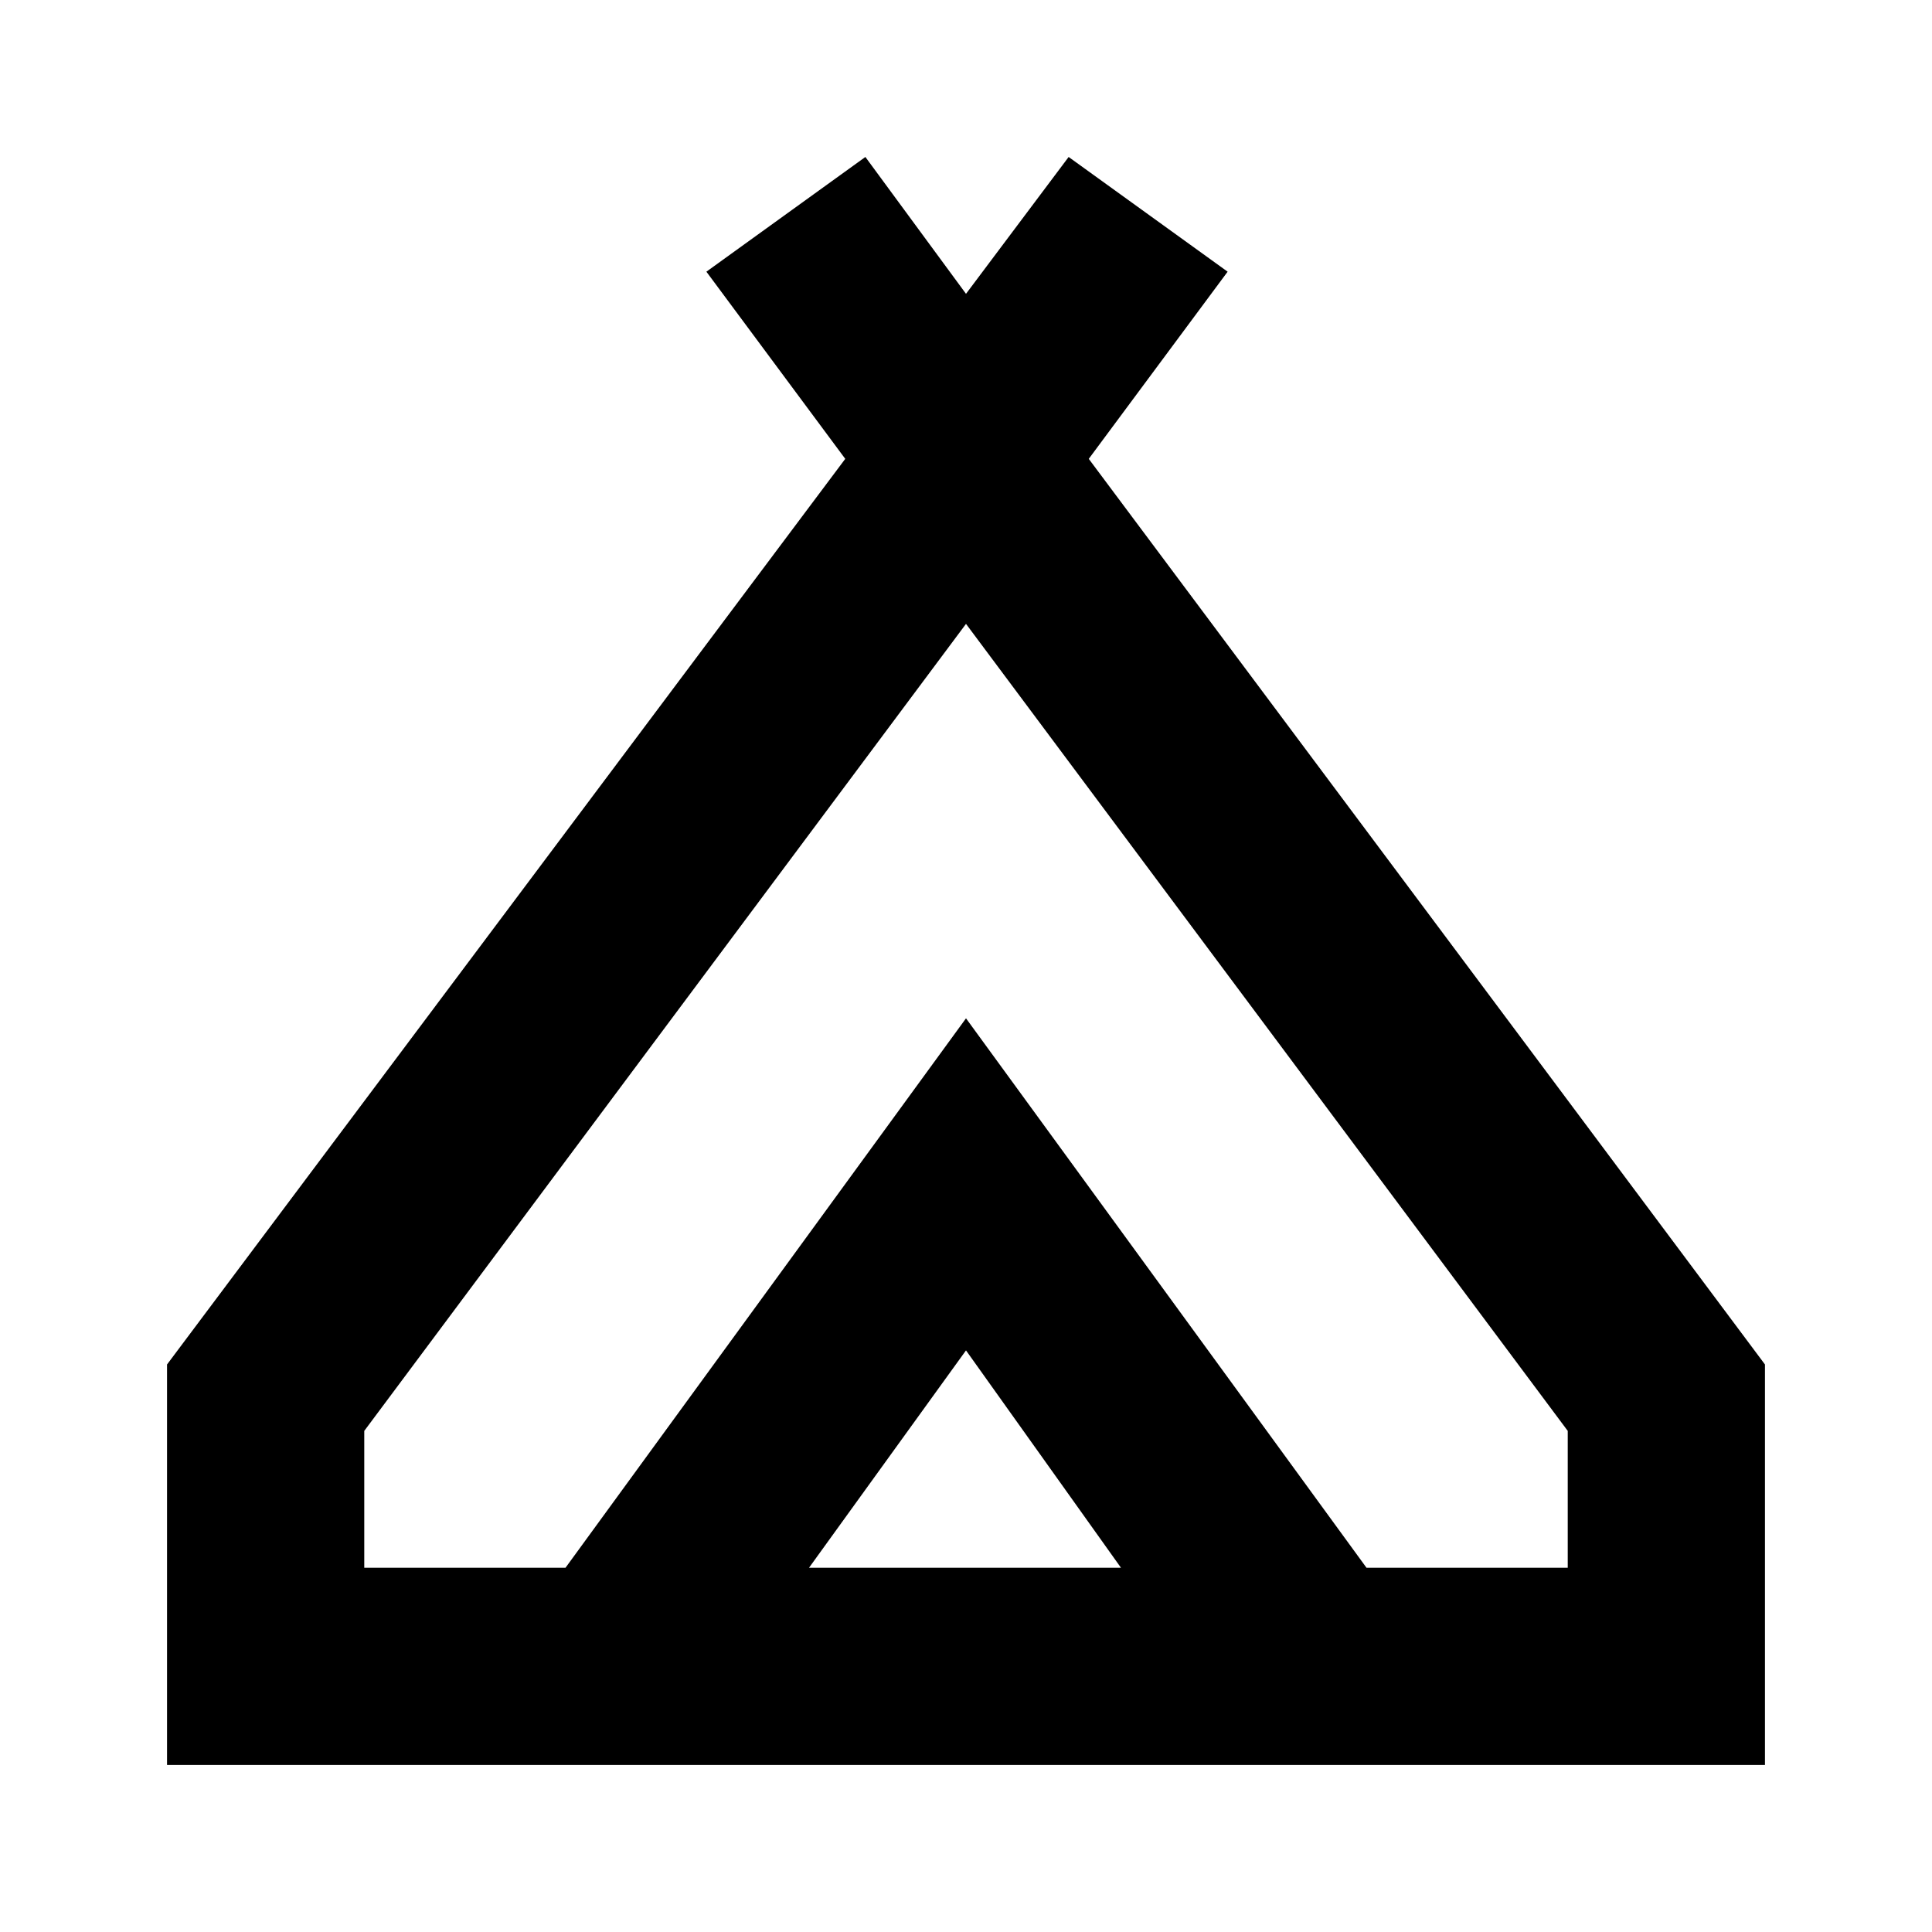 <svg xmlns="http://www.w3.org/2000/svg" height="20" viewBox="0 -960 960 960" width="20"><path d="M83-83v-199l337-450-69-93 79-57 50 68 51-68 79 57-69 93 336 450v199H83Zm397-567L181-249v68h100l199-273 199 273h100v-68L480-650Zm-78 469h155l-77-108-78 108Zm78-273 199 273-199-273-199 273 199-273Z"/></svg>